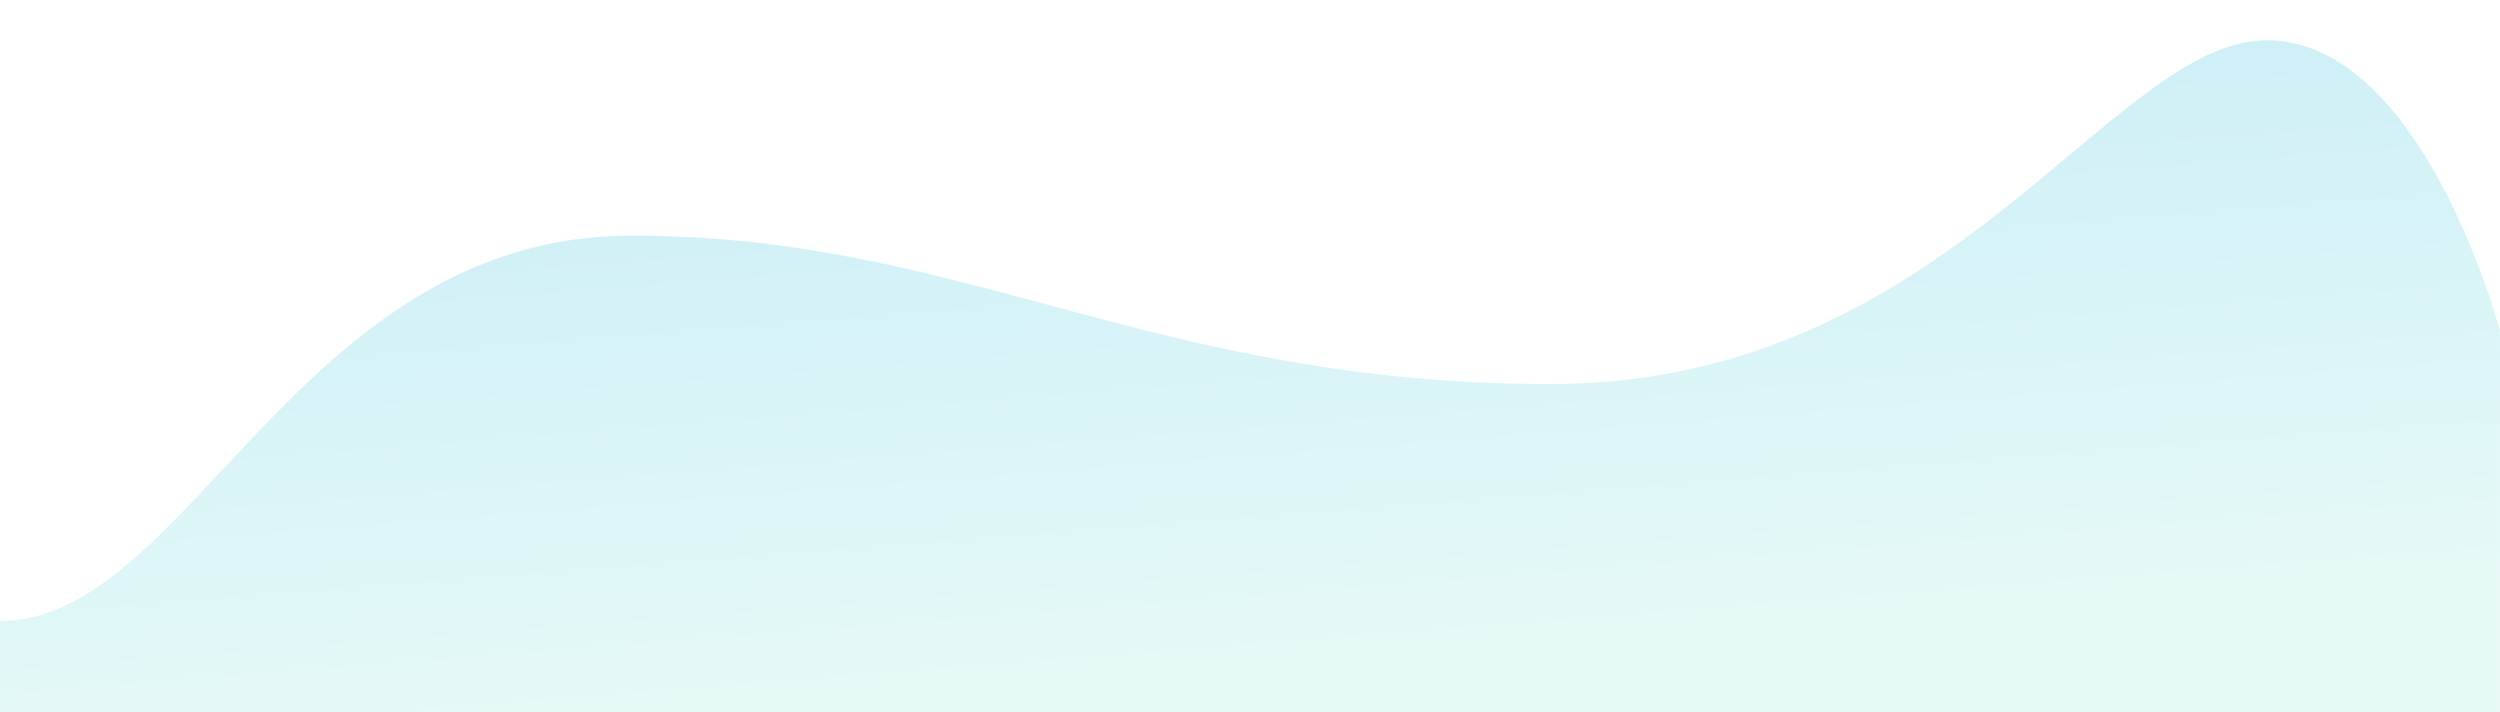 <svg xmlns="http://www.w3.org/2000/svg" xmlns:xlink="http://www.w3.org/1999/xlink" viewBox="0 0 1920.07 546.95">
  <defs>
    <style>
      .cls-1{isolation:isolate;}.cls-2{opacity:0.22;fill:url(#blue2);}.cls-3{opacity:0.29;fill:url(#blue3);}.cls-3,.cls-4,.cls-5{mix-blend-mode:multiply;}.cls-4{opacity:0.42;fill:url(#blue4);}.cls-5{opacity:0.25;fill:url(#blue5);}
    </style>
    <linearGradient id="blue2" x1="969.21" y1="517.86" x2="934.54" y2="75.81" gradientUnits="userSpaceOnUse">
      <stop offset="0" stop-color="#8ce4db"/>
      <stop offset="1" stop-color="#1eb8d9"/>
    </linearGradient>
    <linearGradient id="blue3" x1="960.03" y1="384.77" x2="960.03" y2="175.54" xlink:href="#蓝色渐变_2"/>
    <linearGradient id="blue4" x1="959.24" y1="485.95" x2="913.63" y2="-95.51" xlink:href="#蓝色渐变_2"/>
    <linearGradient id="blue5" x1="960.03" y1="355.81" x2="960.03" y2="109.22" xlink:href="#蓝色渐变_2"/>
  </defs>
  <title>footer</title>
  <g class="cls-1">
    <path class="cls-2"
          d="M0,476.95c145,0,229-296,485-296s400,114,706,114,430-264,550-264,179,223,179,223l0,293H0Z"/>
    <path class="cls-3" d="M0,362.95c425,0,661-152,985-152s492,206,718,206,217-58,217-58l0,188H0Z"/>
    <path class="cls-4"
          d="M0,0C114.14,0,210.14,423,370.63,423s181.49-111,366-111,228,84,459,84,232.49-208.49,339-208.49,271.5,258,385.49,258V546.95H0Z"/>
    <path class="cls-5"
          d="M1920.06,150.95c-85,0-220.31,164-393,164s-240-62-390-62S845,419.71,651,419.71,209,222.95,0,222.95v324H1920Z"/>
  </g>
</svg>
